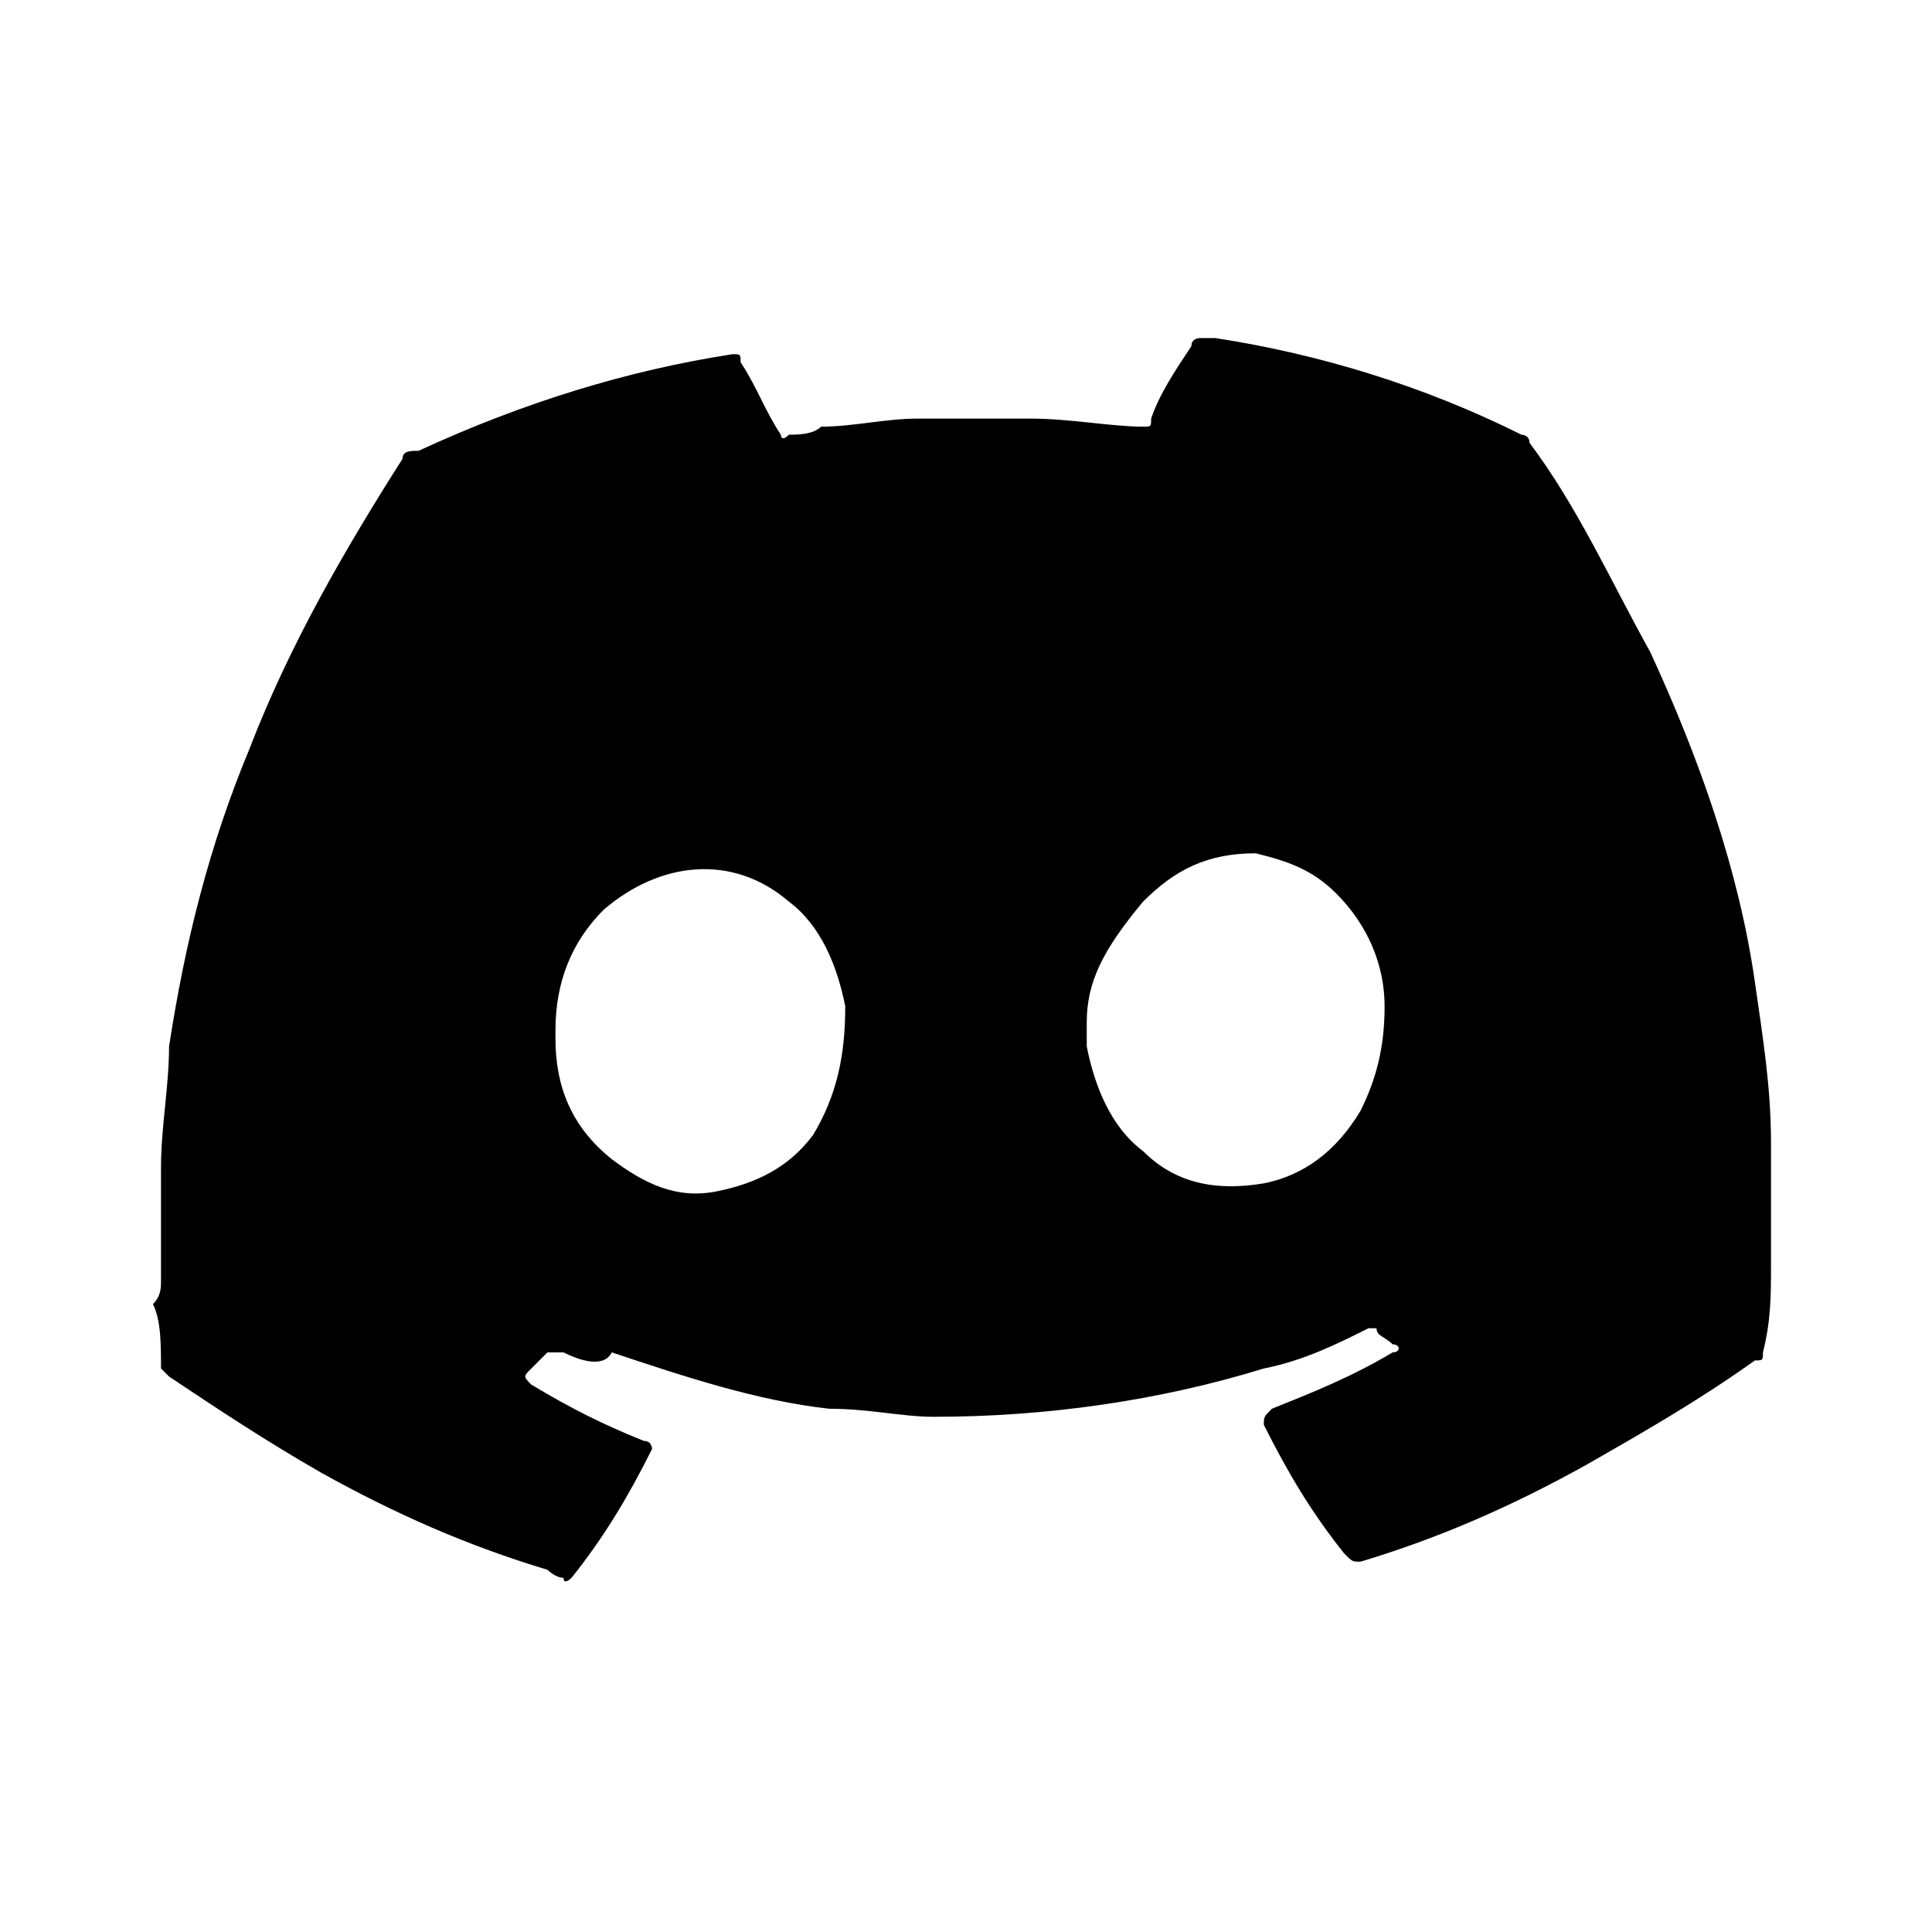 <?xml version="1.0" encoding="utf-8"?>
<!-- Generator: $$$/GeneralStr/196=Adobe Illustrator 27.6.0, SVG Export Plug-In . SVG Version: 6.00 Build 0)  -->
<svg version="1.1" id="Calque_1" xmlns="http://www.w3.org/2000/svg" xmlns:xlink="http://www.w3.org/1999/xlink" x="0px" y="0px"
	 viewBox="0 0 24 24" style="enable-background:new 0 0 24 24;" xml:space="preserve">
<style type="text/css">
	.st0{clip-path:url(#SVGID_00000100345450507953641180000000277769951561831582_);}
	.st1{fill:#F0F0F0;}
	.st2{fill:#D80027;}
	.st3{fill:#0052B4;}
	.st4{clip-path:url(#SVGID_00000046297702686534465090000017988825687892509371_);}
	.st5{fill:none;stroke:#000000;stroke-width:2;stroke-linecap:round;stroke-linejoin:round;}
</style>
<path d="M2,15.9v-1.1c0-0.1,0-0.2,0-0.3c0-0.5,0.1-1,0.1-1.5c0.2-1.3,0.5-2.5,1-3.7C3.6,8,4.3,6.8,5,5.7c0-0.1,0.1-0.1,0.2-0.1
	c1.3-0.6,2.6-1,3.9-1.2c0.1,0,0.1,0,0.1,0.1c0.2,0.3,0.3,0.6,0.5,0.9c0,0,0,0.1,0.1,0c0.1,0,0.3,0,0.4-0.1c0.4,0,0.8-0.1,1.2-0.1
	c0.5,0,0.9,0,1.4,0c0.5,0,1,0.1,1.4,0.1c0.1,0,0.1,0,0.1-0.1c0.1-0.3,0.3-0.6,0.5-0.9c0-0.1,0.1-0.1,0.1-0.1c0.1,0,0.1,0,0.2,0
	c1.3,0.2,2.6,0.6,3.8,1.2c0,0,0.1,0,0.1,0.1c0.6,0.8,1,1.7,1.5,2.6c0.6,1.3,1.1,2.7,1.3,4.1c0.1,0.7,0.2,1.3,0.2,2
	c0,0.1,0,0.2,0,0.3v1.1c0,0,0,0,0,0.1c0,0.4,0,0.7-0.1,1.1c0,0.1,0,0.1-0.1,0.1c-0.7,0.5-1.4,0.9-2.1,1.3c-0.9,0.5-1.8,0.9-2.8,1.2
	c-0.1,0-0.1,0-0.2-0.1c-0.4-0.5-0.7-1-1-1.6c0-0.1,0-0.1,0.1-0.2c0.5-0.2,1-0.4,1.5-0.7c0.1,0,0.1-0.1,0-0.1
	c-0.1-0.1-0.2-0.1-0.2-0.2c0,0-0.1,0-0.1,0c-0.4,0.2-0.8,0.4-1.3,0.5c-1.3,0.4-2.7,0.6-4.1,0.6c-0.4,0-0.8-0.1-1.3-0.1
	c-0.9-0.1-1.8-0.4-2.7-0.7C7.5,17,7.2,16.9,7,16.8c-0.1,0-0.1,0-0.2,0c-0.1,0.1-0.1,0.1-0.2,0.2c-0.1,0.1-0.1,0.1,0,0.2
	c0.5,0.3,0.9,0.5,1.4,0.7c0.1,0,0.1,0.1,0.1,0.1c-0.3,0.6-0.6,1.1-1,1.6c0,0-0.1,0.1-0.1,0c-0.1,0-0.2-0.1-0.2-0.1
	c-1-0.3-1.9-0.7-2.8-1.2c-0.7-0.4-1.3-0.8-1.9-1.2c0,0-0.1-0.1-0.1-0.1c0-0.3,0-0.6-0.1-0.8C2,16.1,2,16,2,15.9L2,15.9z M13.5,12.7
	c0,0.1,0,0.2,0,0.3c0.1,0.5,0.3,1,0.7,1.3c0.4,0.4,0.9,0.5,1.5,0.4c0.5-0.1,0.9-0.4,1.2-0.9c0.2-0.4,0.3-0.8,0.3-1.3
	c0-0.5-0.2-1-0.6-1.4c-0.3-0.3-0.6-0.4-1-0.5c-0.6,0-1,0.2-1.4,0.6C13.7,11.8,13.5,12.2,13.5,12.7L13.5,12.7z M6.9,12.8
	c0,0,0,0.1,0,0.1c0,0.6,0.2,1.1,0.7,1.5c0.4,0.3,0.8,0.5,1.3,0.4c0.5-0.1,0.9-0.3,1.2-0.7c0.3-0.5,0.4-1,0.4-1.6
	c-0.1-0.5-0.3-1-0.7-1.3c-0.7-0.6-1.6-0.5-2.3,0.1C7.1,11.7,6.9,12.2,6.9,12.8L6.9,12.8z"/>
</svg>
